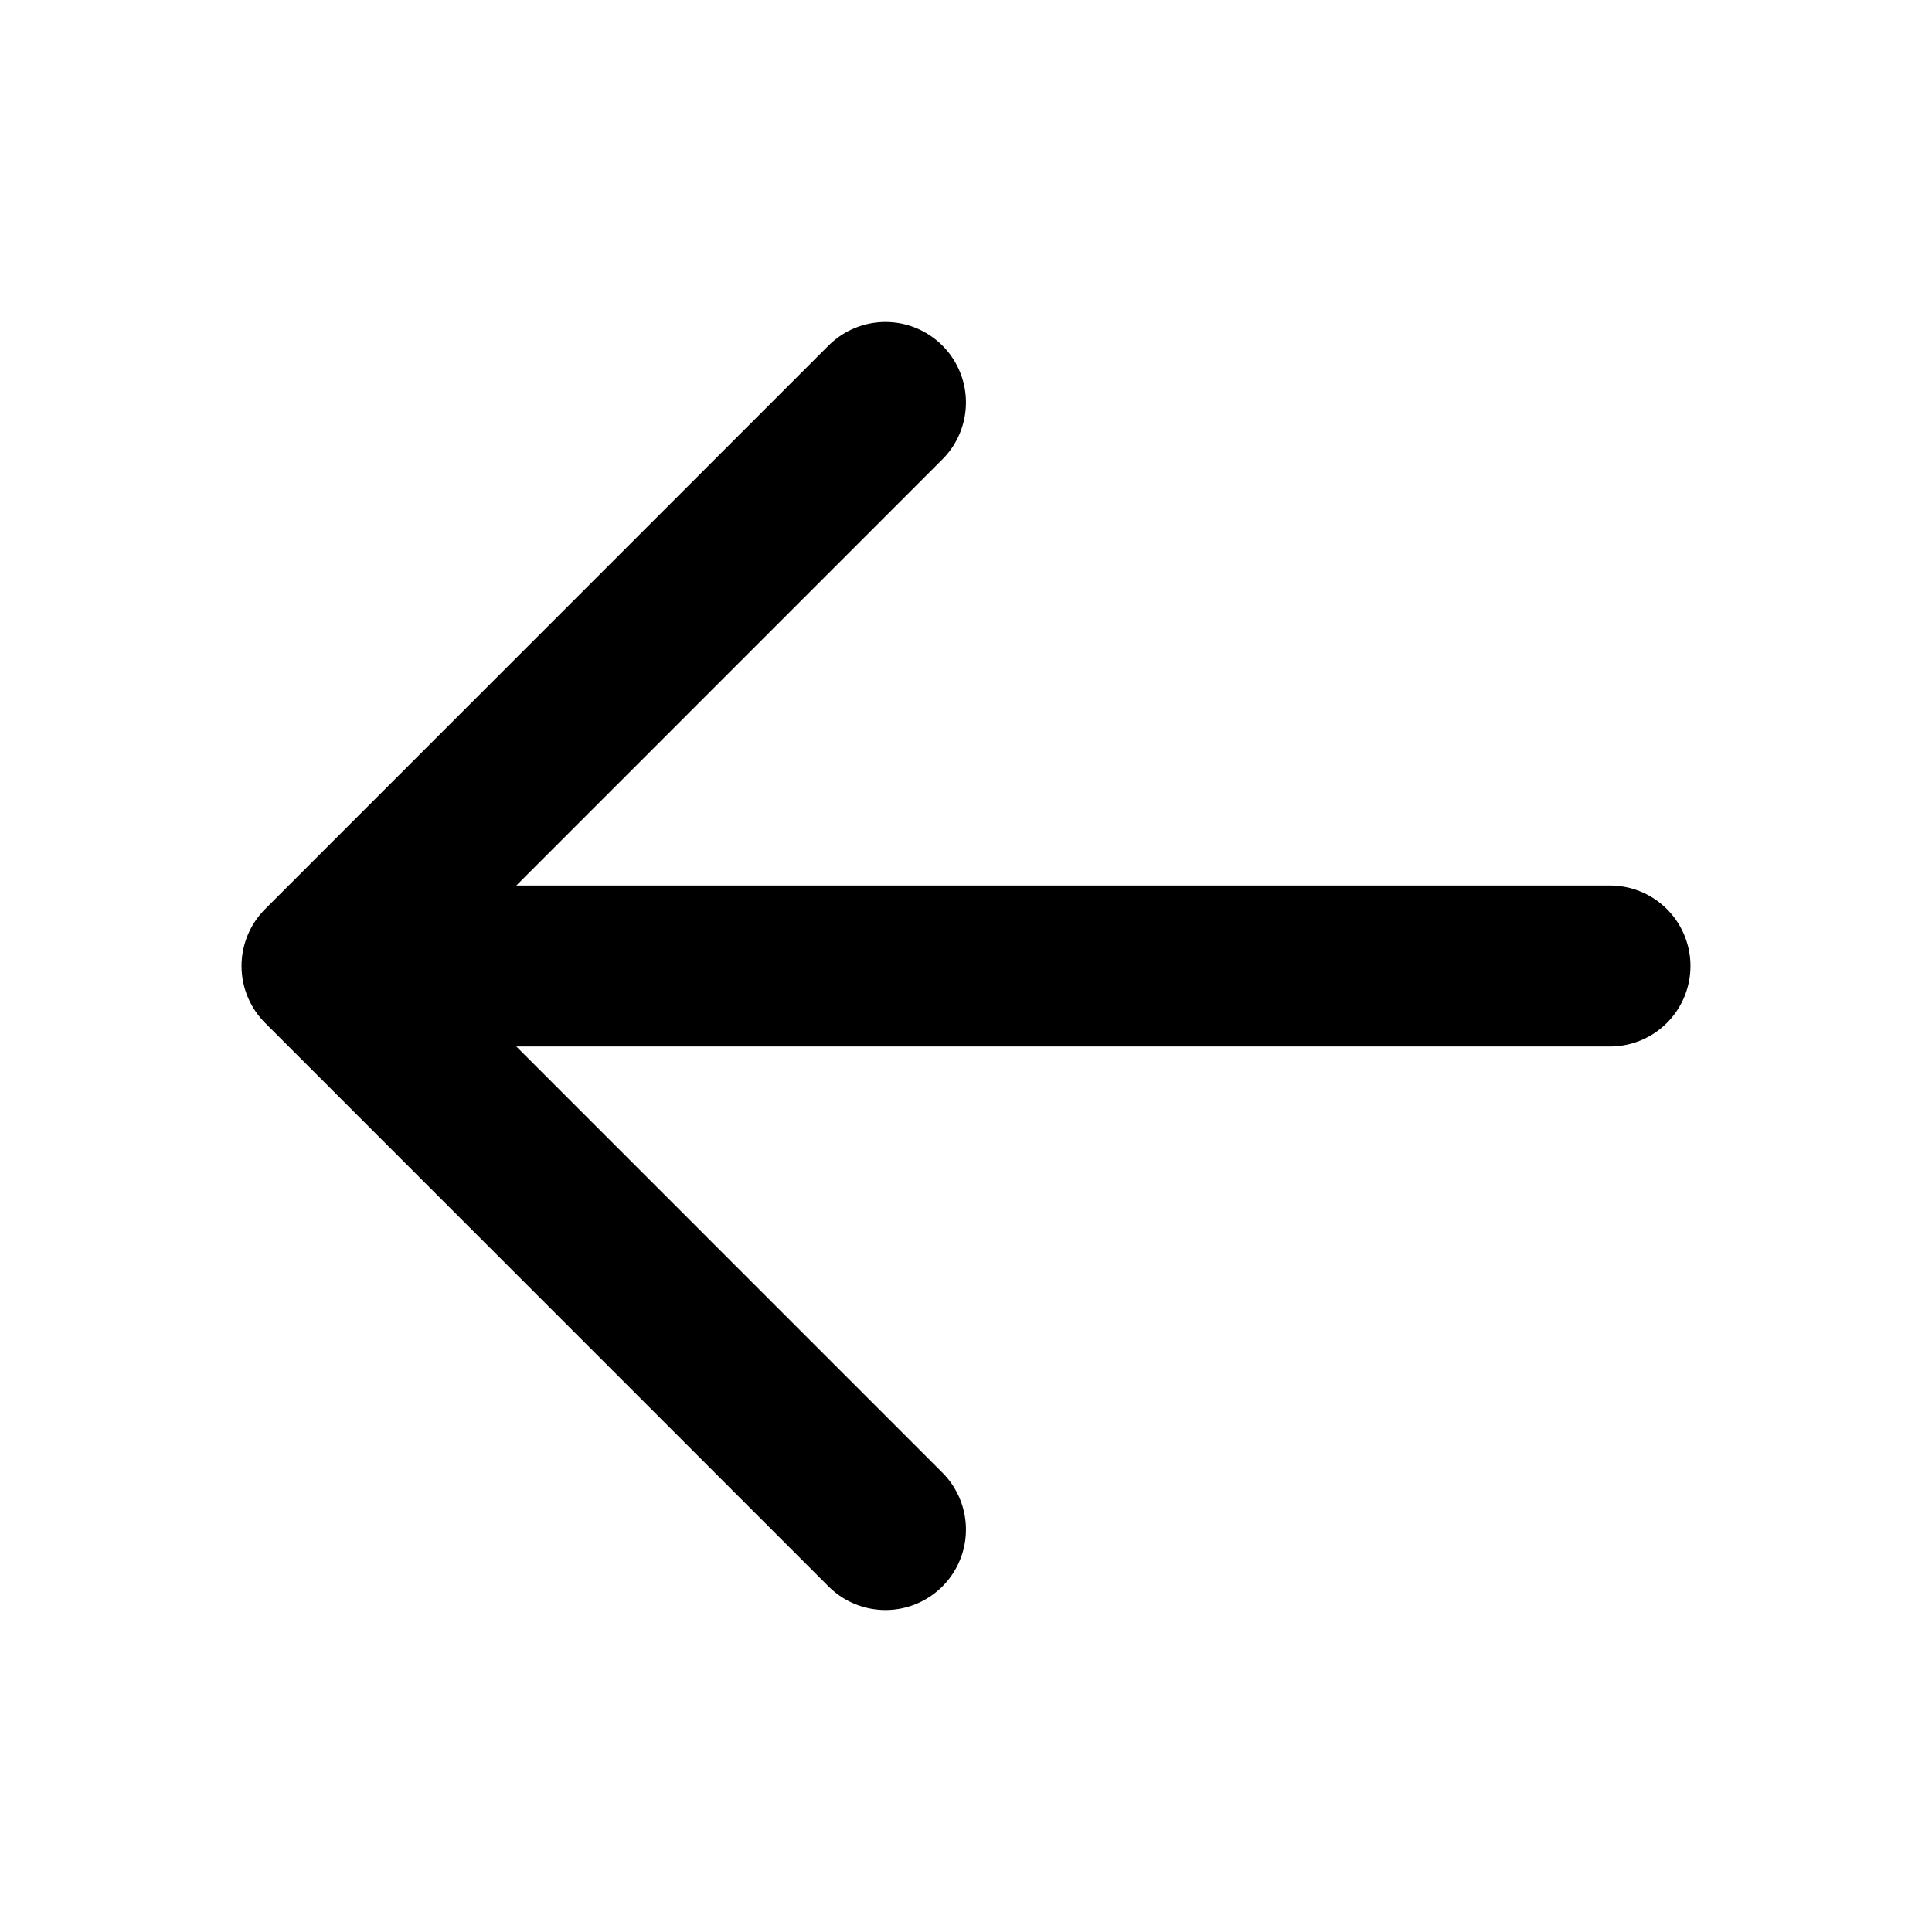 <svg width="25" height="25" viewBox="0 0 25 25" fill="none" xmlns="http://www.w3.org/2000/svg">
<path d="M11.458 5.208L4.167 12.5L11.458 19.792M4.167 12.5H20.833" stroke="black" stroke-width="2.083" stroke-linecap="round" stroke-linejoin="round"/>
</svg>
